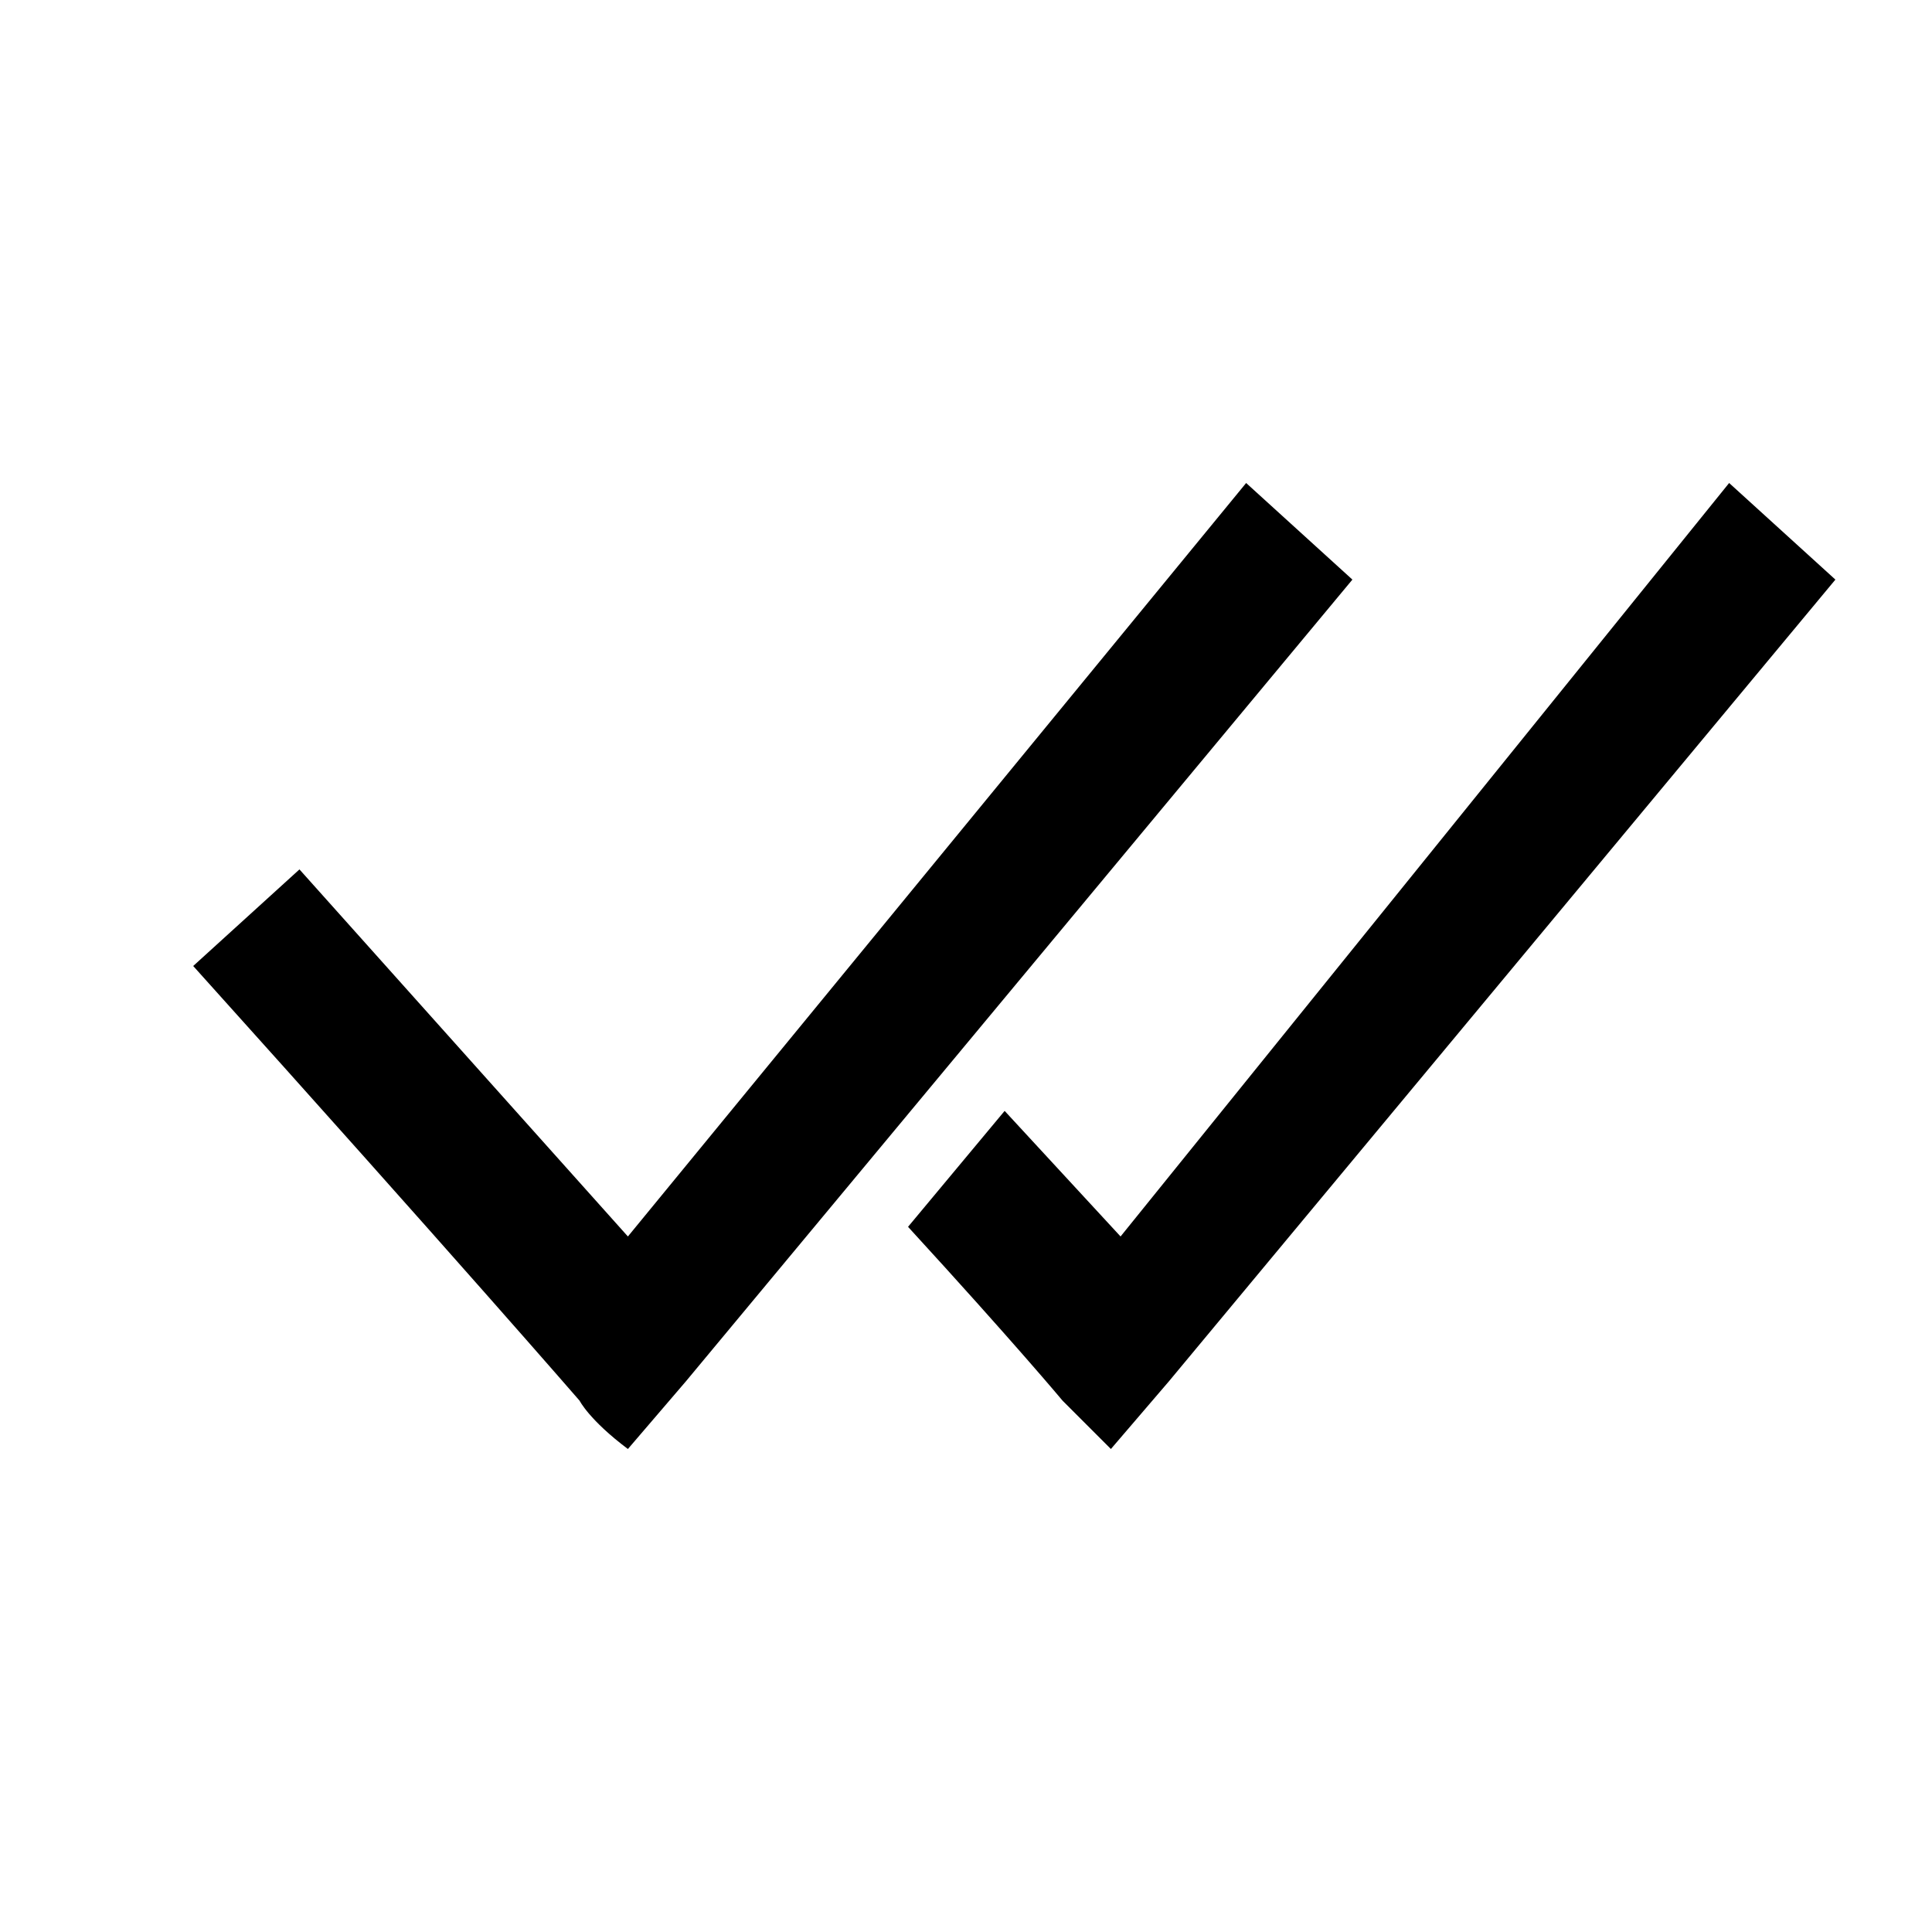 <?xml version="1.0" encoding="utf-8"?>
<!-- Generator: Adobe Illustrator 23.0.1, SVG Export Plug-In . SVG Version: 6.00 Build 0)  -->
<svg version="1.1" id="Layer_1" xmlns="http://www.w3.org/2000/svg" xmlns:xlink="http://www.w3.org/1999/xlink" x="0px" y="0px"
	 viewBox="0 0 20 20" style="enable-background:new 0 0 20 20;" xml:space="preserve">
<title>Source/System Icons/16/Sended_16</title>
<desc>Created with Sketch.</desc>
<path d="M12.9,5L14,6l-6.9,8.3L6.5,15C6.1,14.7,6,14.5,6,14.5S4.7,13,2,10l1.1-1l3.4,3.8L12.9,5z M17.9,5L19,6l-6.9,8.3L11.5,15
	c-0.3-0.3-0.5-0.5-0.5-0.5s-0.5-0.6-1.6-1.8l1-1.2l1.2,1.3L17.9,5z"/>
</svg>
